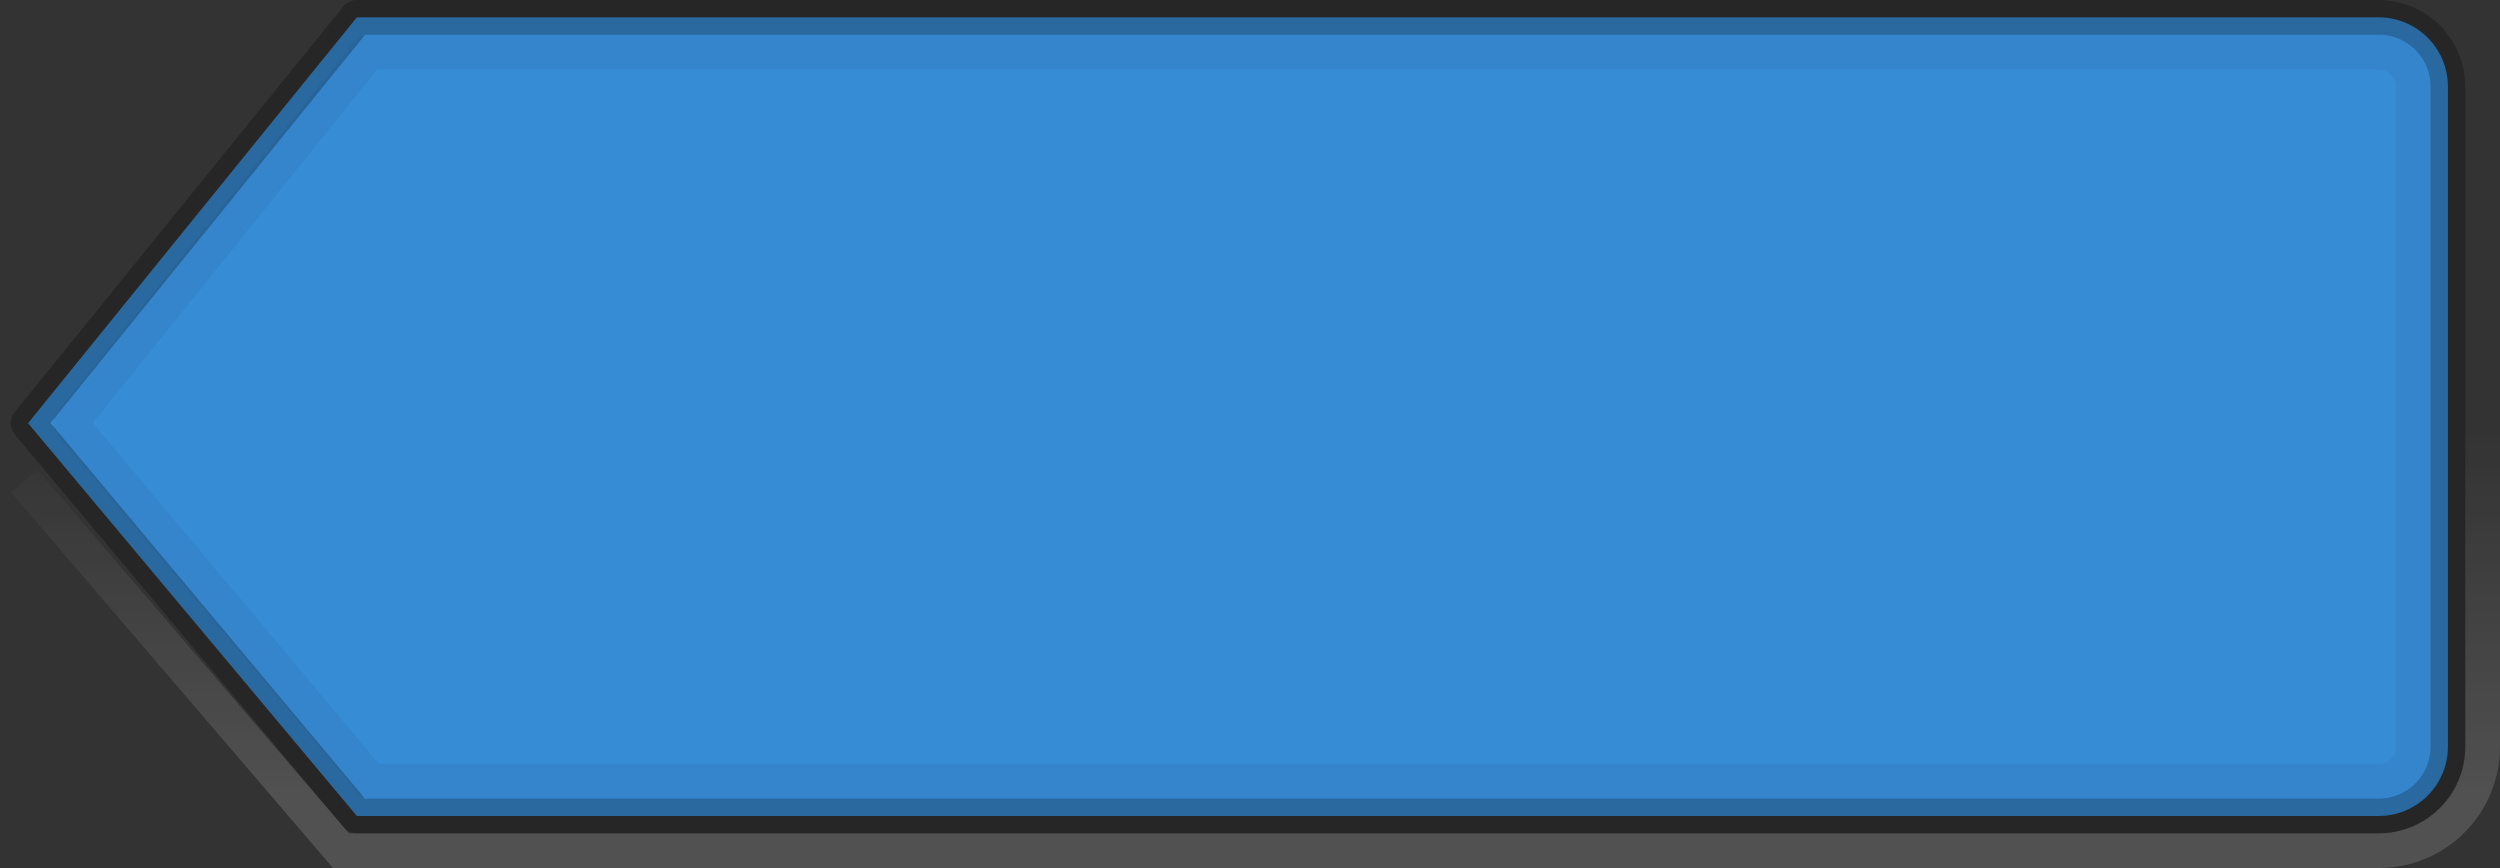 <?xml version="1.0" encoding="UTF-8"?>
<!-- Created with Inkscape (http://www.inkscape.org/) -->
<svg width="72" height="25" version="1.2" xmlns="http://www.w3.org/2000/svg" xmlns:cc="http://creativecommons.org/ns#" xmlns:dc="http://purl.org/dc/elements/1.1/" xmlns:rdf="http://www.w3.org/1999/02/22-rdf-syntax-ns#" xmlns:xlink="http://www.w3.org/1999/xlink">
 <rect width="100%" height="100%" fill="#333333" stroke="none"/>
 <defs>
  <linearGradient id="linearGradient10844" x1="89.789" x2="89.789" y1="61.258" y2="50.416" gradientTransform="matrix(1 0 0 1 -55.001 -38)" gradientUnits="userSpaceOnUse">
   <stop stop-color="#fff" offset="0"/>
   <stop stop-color="#fff" stop-opacity="0" offset="1"/>
  </linearGradient>
 </defs>
 <path d="m10.277 0.5-9.469 11.688 9.469 11.312h4.25 53.973c1.108 0 2-0.892 2-2v-19c0-1.108-0.892-2-2-2h-53.817z" color="#000000" fill="#3892e0" fill-opacity=".941"/>
 <g fill="none">
  <path d="m10.628 1.5-8.601 10.688 8.658 10.312h57.815c0.554 0 1-0.446 1-1v-19c0-0.554-0.446-1-1-1z" color="#000000" opacity=".05" stroke="#000" stroke-linecap="round" stroke-linejoin="round"/>
  <path d="m0.699 13.854 9.123 10.646h58.678c1.662 0 3-1.338 3-3v-19" color="#000000" opacity=".15" stroke="url(#linearGradient10844)"/>
  <path d="m10.277 0.5-9.469 11.688 9.469 11.312h4.25 53.973c1.108 0 2-0.892 2-2v-19c0-1.108-0.892-2-2-2h-53.817z" color="#000000" opacity=".25" stroke="#000" stroke-linecap="round" stroke-linejoin="round"/>
 </g>
</svg>
